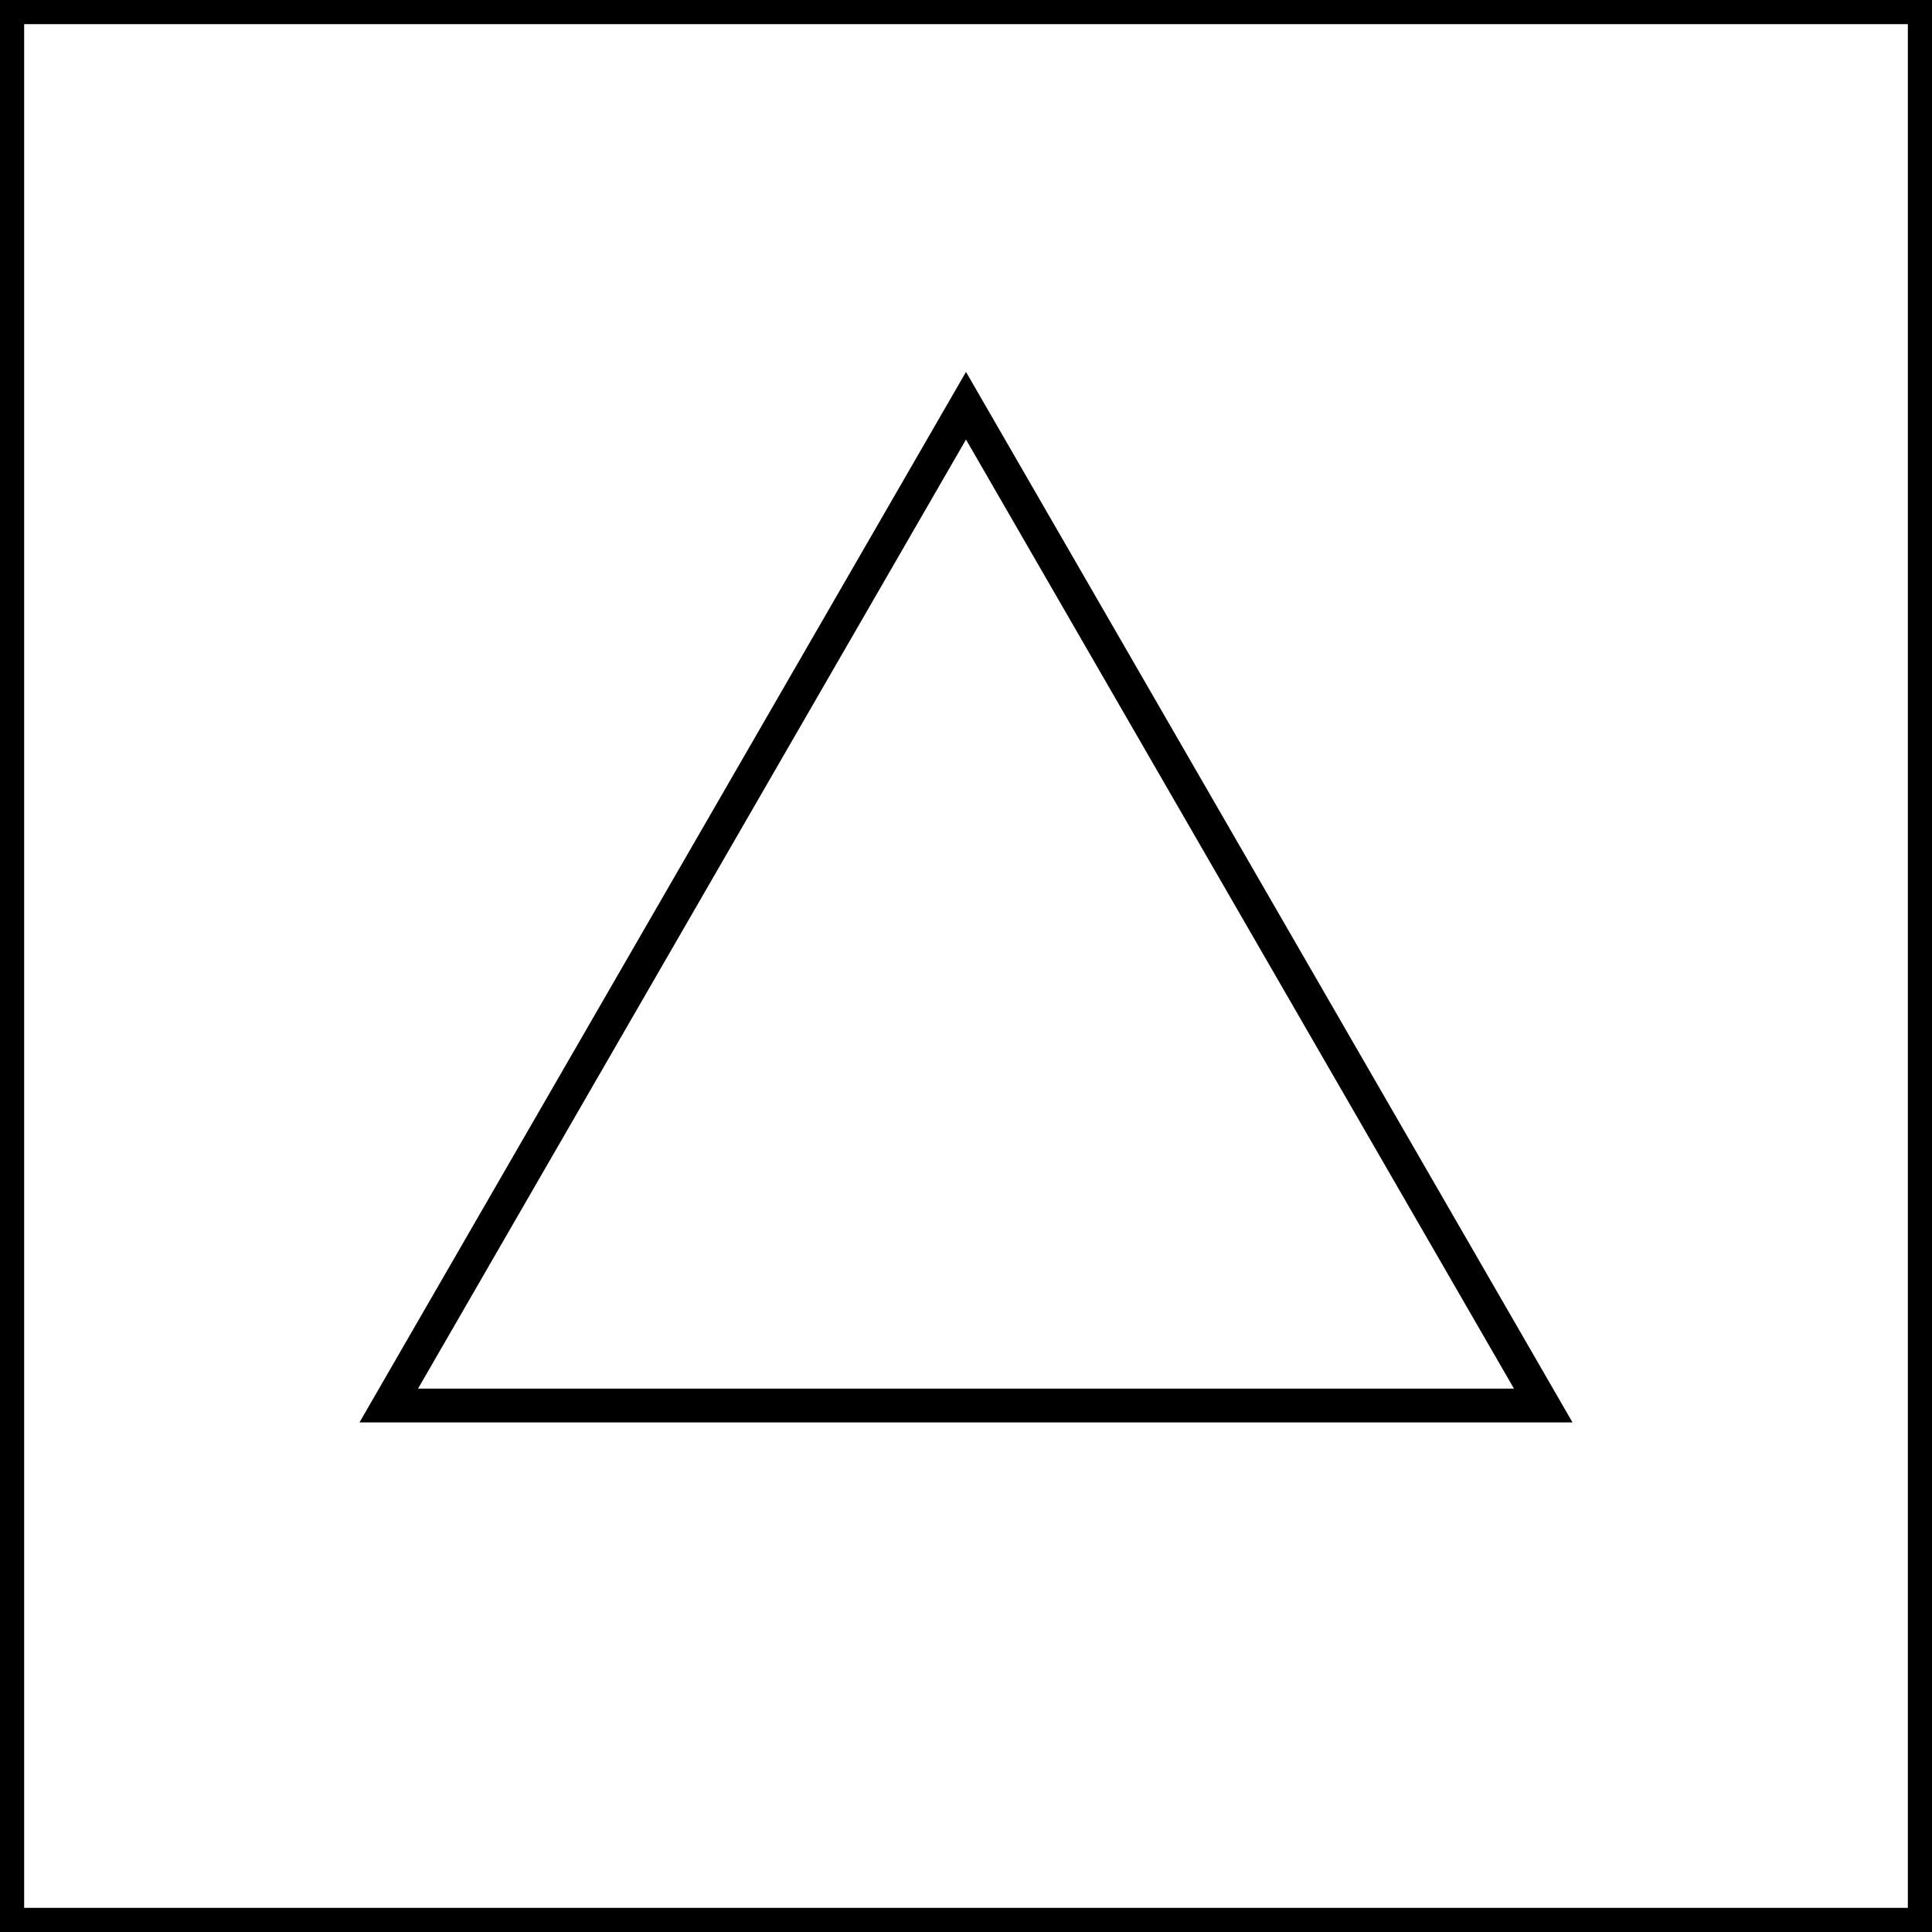 <svg width="400" height="400" viewBox="0 0 400 400" fill="none" xmlns="http://www.w3.org/2000/svg">
<rect x="2.5" y="2.5" width="395" height="395" stroke="black" stroke-width="5"/>
<path d="M319.512 291H80.488L200 84L319.512 291Z" stroke="black" stroke-width="7"/>
</svg>
